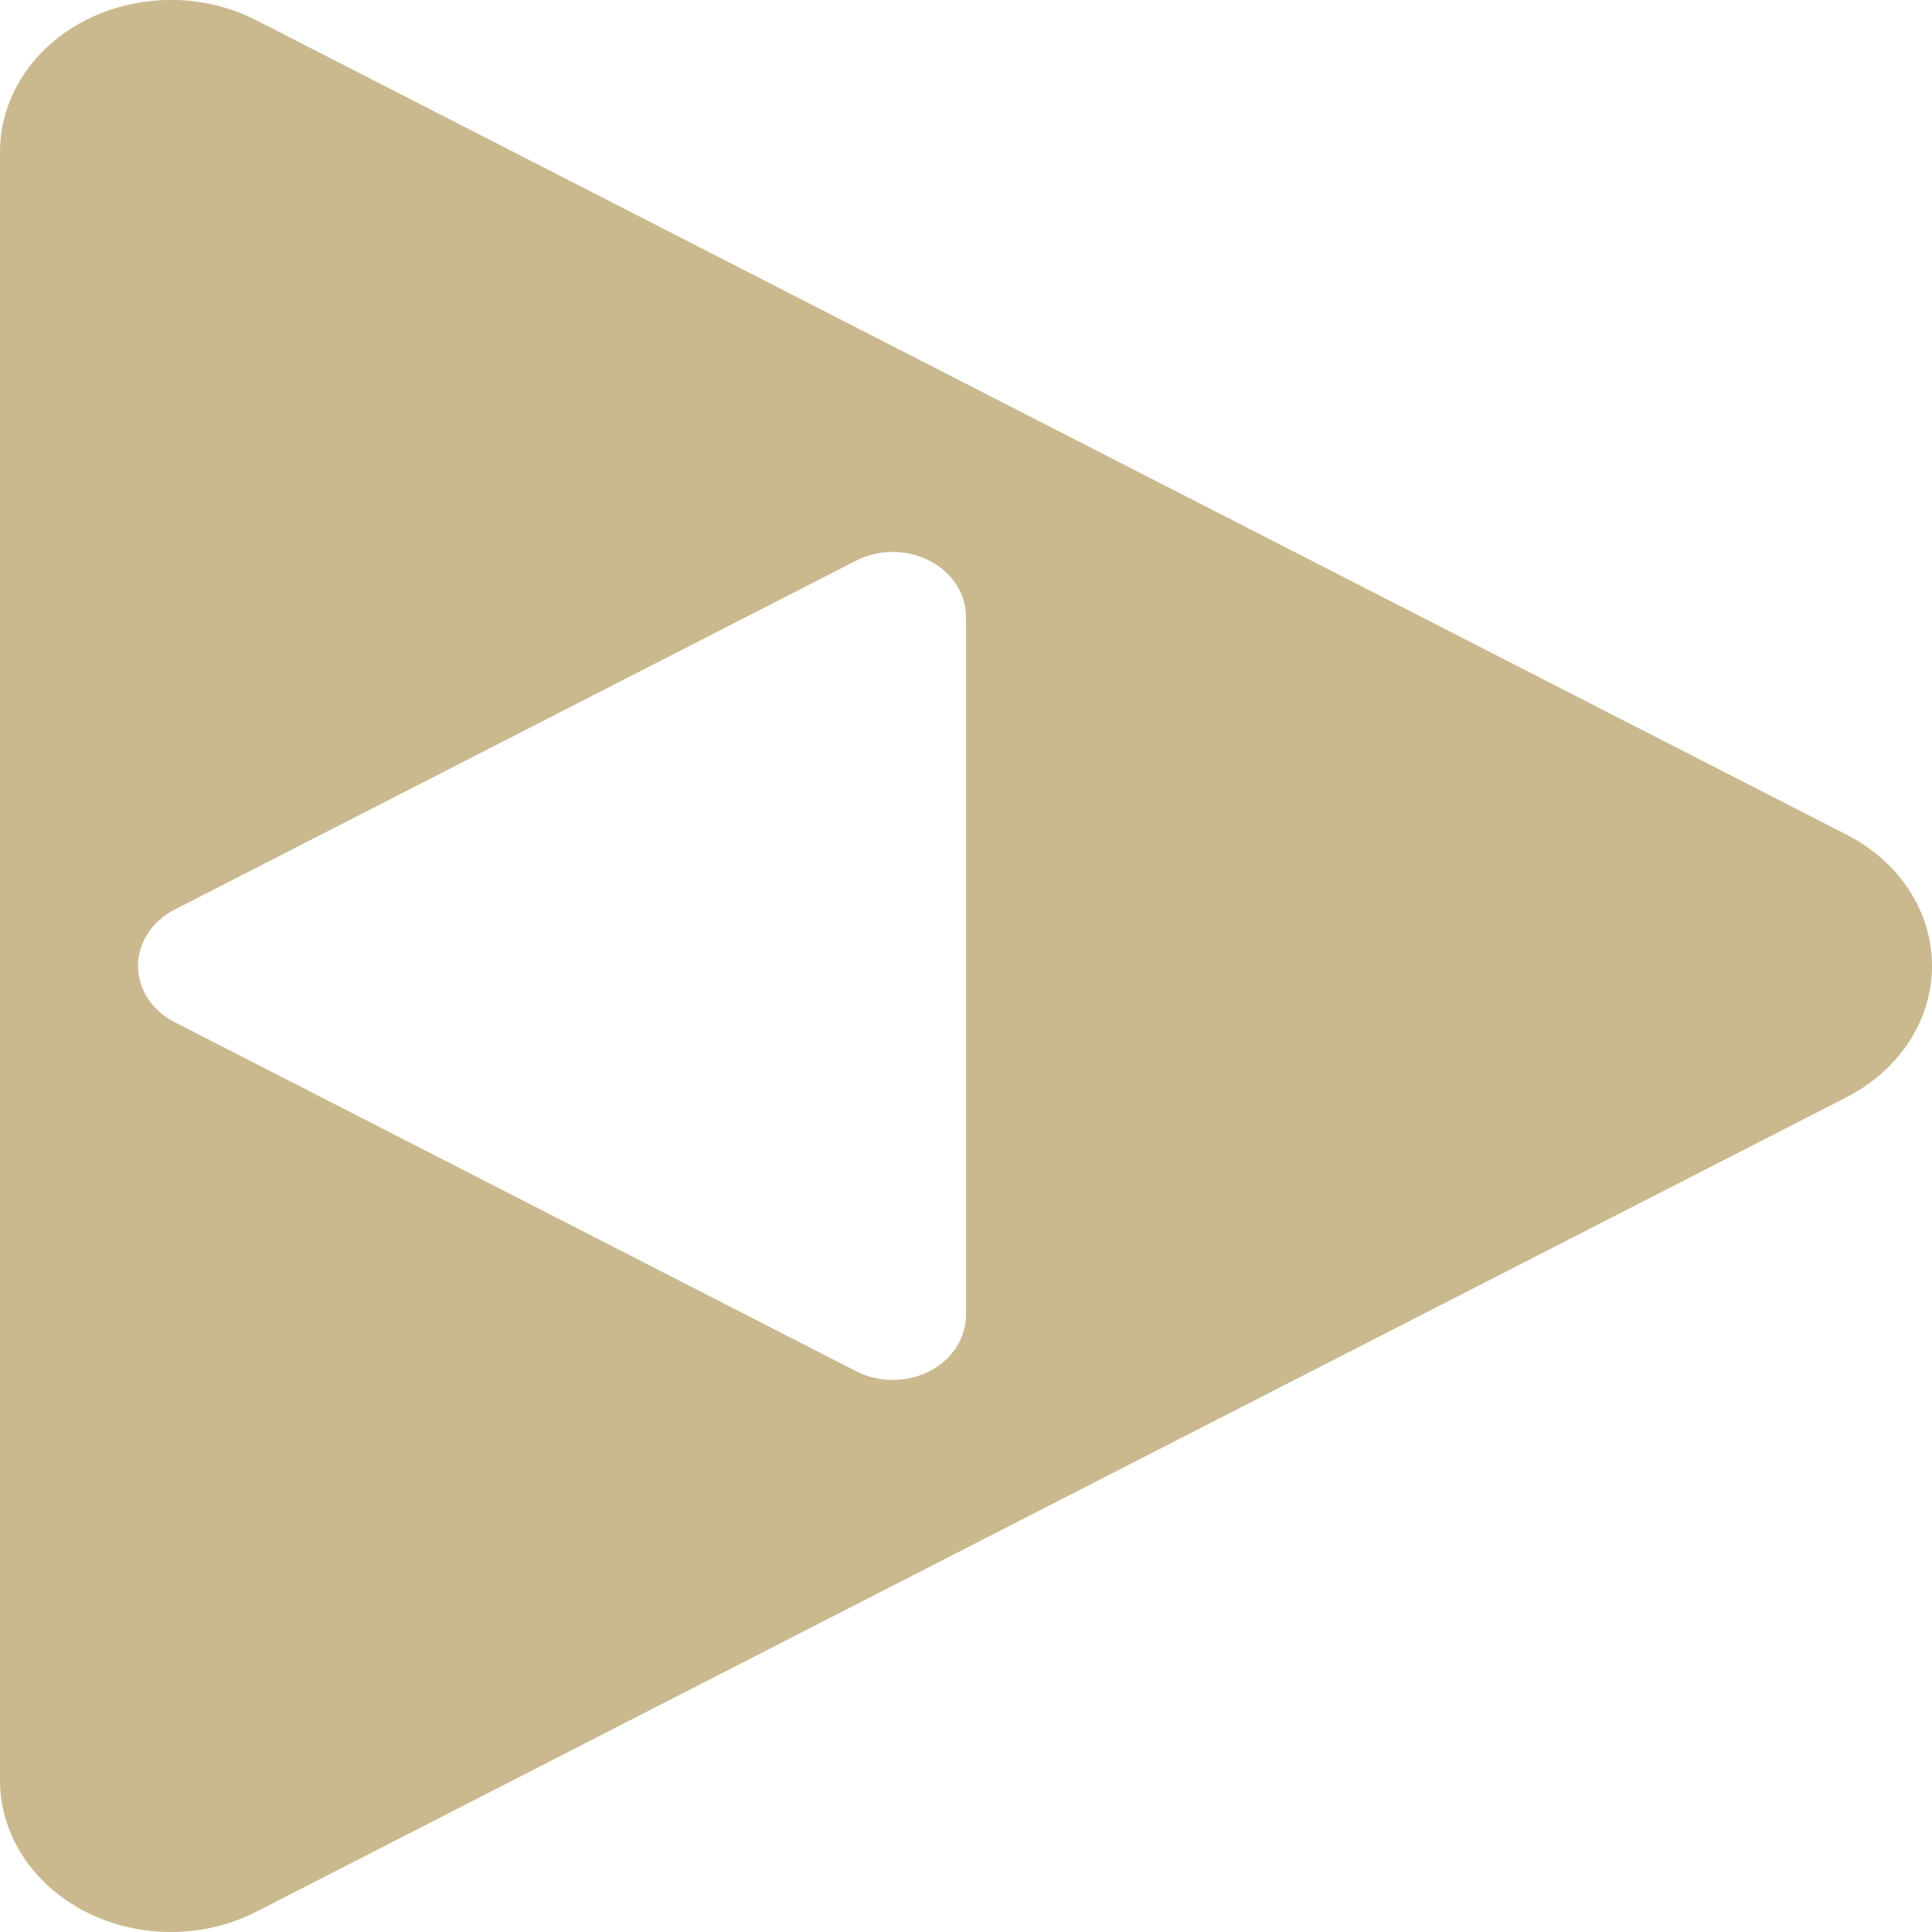 <svg xmlns="http://www.w3.org/2000/svg" style="isolation:isolate" width="16" height="16" viewBox="0 0 16 16">
 <defs>
  <style id="current-color-scheme" type="text/css">
   .ColorScheme-Text { color:#cab98e; } .ColorScheme-Highlight { color:#5294e2; }
  </style>
  <linearGradient id="arrongin" x1="0%" x2="0%" y1="0%" y2="100%">
   <stop offset="0%" style="stop-color:#dd9b44; stop-opacity:1"/>
   <stop offset="100%" style="stop-color:#ad6c16; stop-opacity:1"/>
  </linearGradient>
  <linearGradient id="aurora" x1="0%" x2="0%" y1="0%" y2="100%">
   <stop offset="0%" style="stop-color:#09D4DF; stop-opacity:1"/>
   <stop offset="100%" style="stop-color:#9269F4; stop-opacity:1"/>
  </linearGradient>
  <linearGradient id="fitdance" x1="0%" x2="0%" y1="0%" y2="100%">
   <stop offset="0%" style="stop-color:#1AD6AB; stop-opacity:1"/>
   <stop offset="100%" style="stop-color:#329DB6; stop-opacity:1"/>
  </linearGradient>
  <linearGradient id="oomox" x1="0%" x2="0%" y1="0%" y2="100%">
   <stop offset="0%" style="stop-color:#efefe7; stop-opacity:1"/>
   <stop offset="100%" style="stop-color:#8f8f8b; stop-opacity:1"/>
  </linearGradient>
  <linearGradient id="rainblue" x1="0%" x2="0%" y1="0%" y2="100%">
   <stop offset="0%" style="stop-color:#00F260; stop-opacity:1"/>
   <stop offset="100%" style="stop-color:#0575E6; stop-opacity:1"/>
  </linearGradient>
  <linearGradient id="sunrise" x1="0%" x2="0%" y1="0%" y2="100%">
   <stop offset="0%" style="stop-color: #FF8501; stop-opacity:1"/>
   <stop offset="100%" style="stop-color: #FFCB01; stop-opacity:1"/>
  </linearGradient>
  <linearGradient id="telinkrin" x1="0%" x2="0%" y1="0%" y2="100%">
   <stop offset="0%" style="stop-color: #b2ced6; stop-opacity:1"/>
   <stop offset="100%" style="stop-color: #6da5b7; stop-opacity:1"/>
  </linearGradient>
  <linearGradient id="60spsycho" x1="0%" x2="0%" y1="0%" y2="100%">
   <stop offset="0%" style="stop-color: #df5940; stop-opacity:1"/>
   <stop offset="25%" style="stop-color: #d8d15f; stop-opacity:1"/>
   <stop offset="50%" style="stop-color: #e9882a; stop-opacity:1"/>
   <stop offset="100%" style="stop-color: #279362; stop-opacity:1"/>
  </linearGradient>
  <linearGradient id="90ssummer" x1="0%" x2="0%" y1="0%" y2="100%">
   <stop offset="0%" style="stop-color: #f618c7; stop-opacity:1"/>
   <stop offset="20%" style="stop-color: #94ffab; stop-opacity:1"/>
   <stop offset="50%" style="stop-color: #fbfd54; stop-opacity:1"/>
   <stop offset="100%" style="stop-color: #0f83ae; stop-opacity:1"/>
  </linearGradient>
 </defs>
 <path style="fill:currentColor" class="ColorScheme-Text" fill-rule="evenodd" d="M 1.457 0 C 1.075 -0.01 0.704 0.118 0.43 0.354 C 0.155 0.591 0 0.916 0 1.255 L 0 14.744 C 0 15.193 0.27 15.608 0.708 15.832 C 1.146 16.056 1.685 16.056 2.123 15.832 L 8.707 12.459 L 15.292 9.087 C 15.73 8.862 16 8.448 16 7.999 C 16 7.55 15.73 7.136 15.292 6.912 L 8.707 3.54 L 2.123 0.168 C 1.92 0.064 1.691 0.006 1.457 0 L 1.457 0 Z M 7.376 4.571 C 7.539 4.567 7.698 4.622 7.816 4.723 C 7.934 4.824 8 4.964 8 5.109 L 8 10.89 C 8 11.082 7.885 11.26 7.697 11.356 C 7.509 11.452 7.278 11.452 7.09 11.356 L 4.268 9.91 L 1.446 8.465 C 1.258 8.369 1.143 8.192 1.143 7.999 C 1.143 7.807 1.258 7.629 1.446 7.533 L 4.268 6.088 L 7.09 4.643 C 7.177 4.598 7.275 4.574 7.375 4.571 L 7.376 4.571 Z"/>
</svg>
